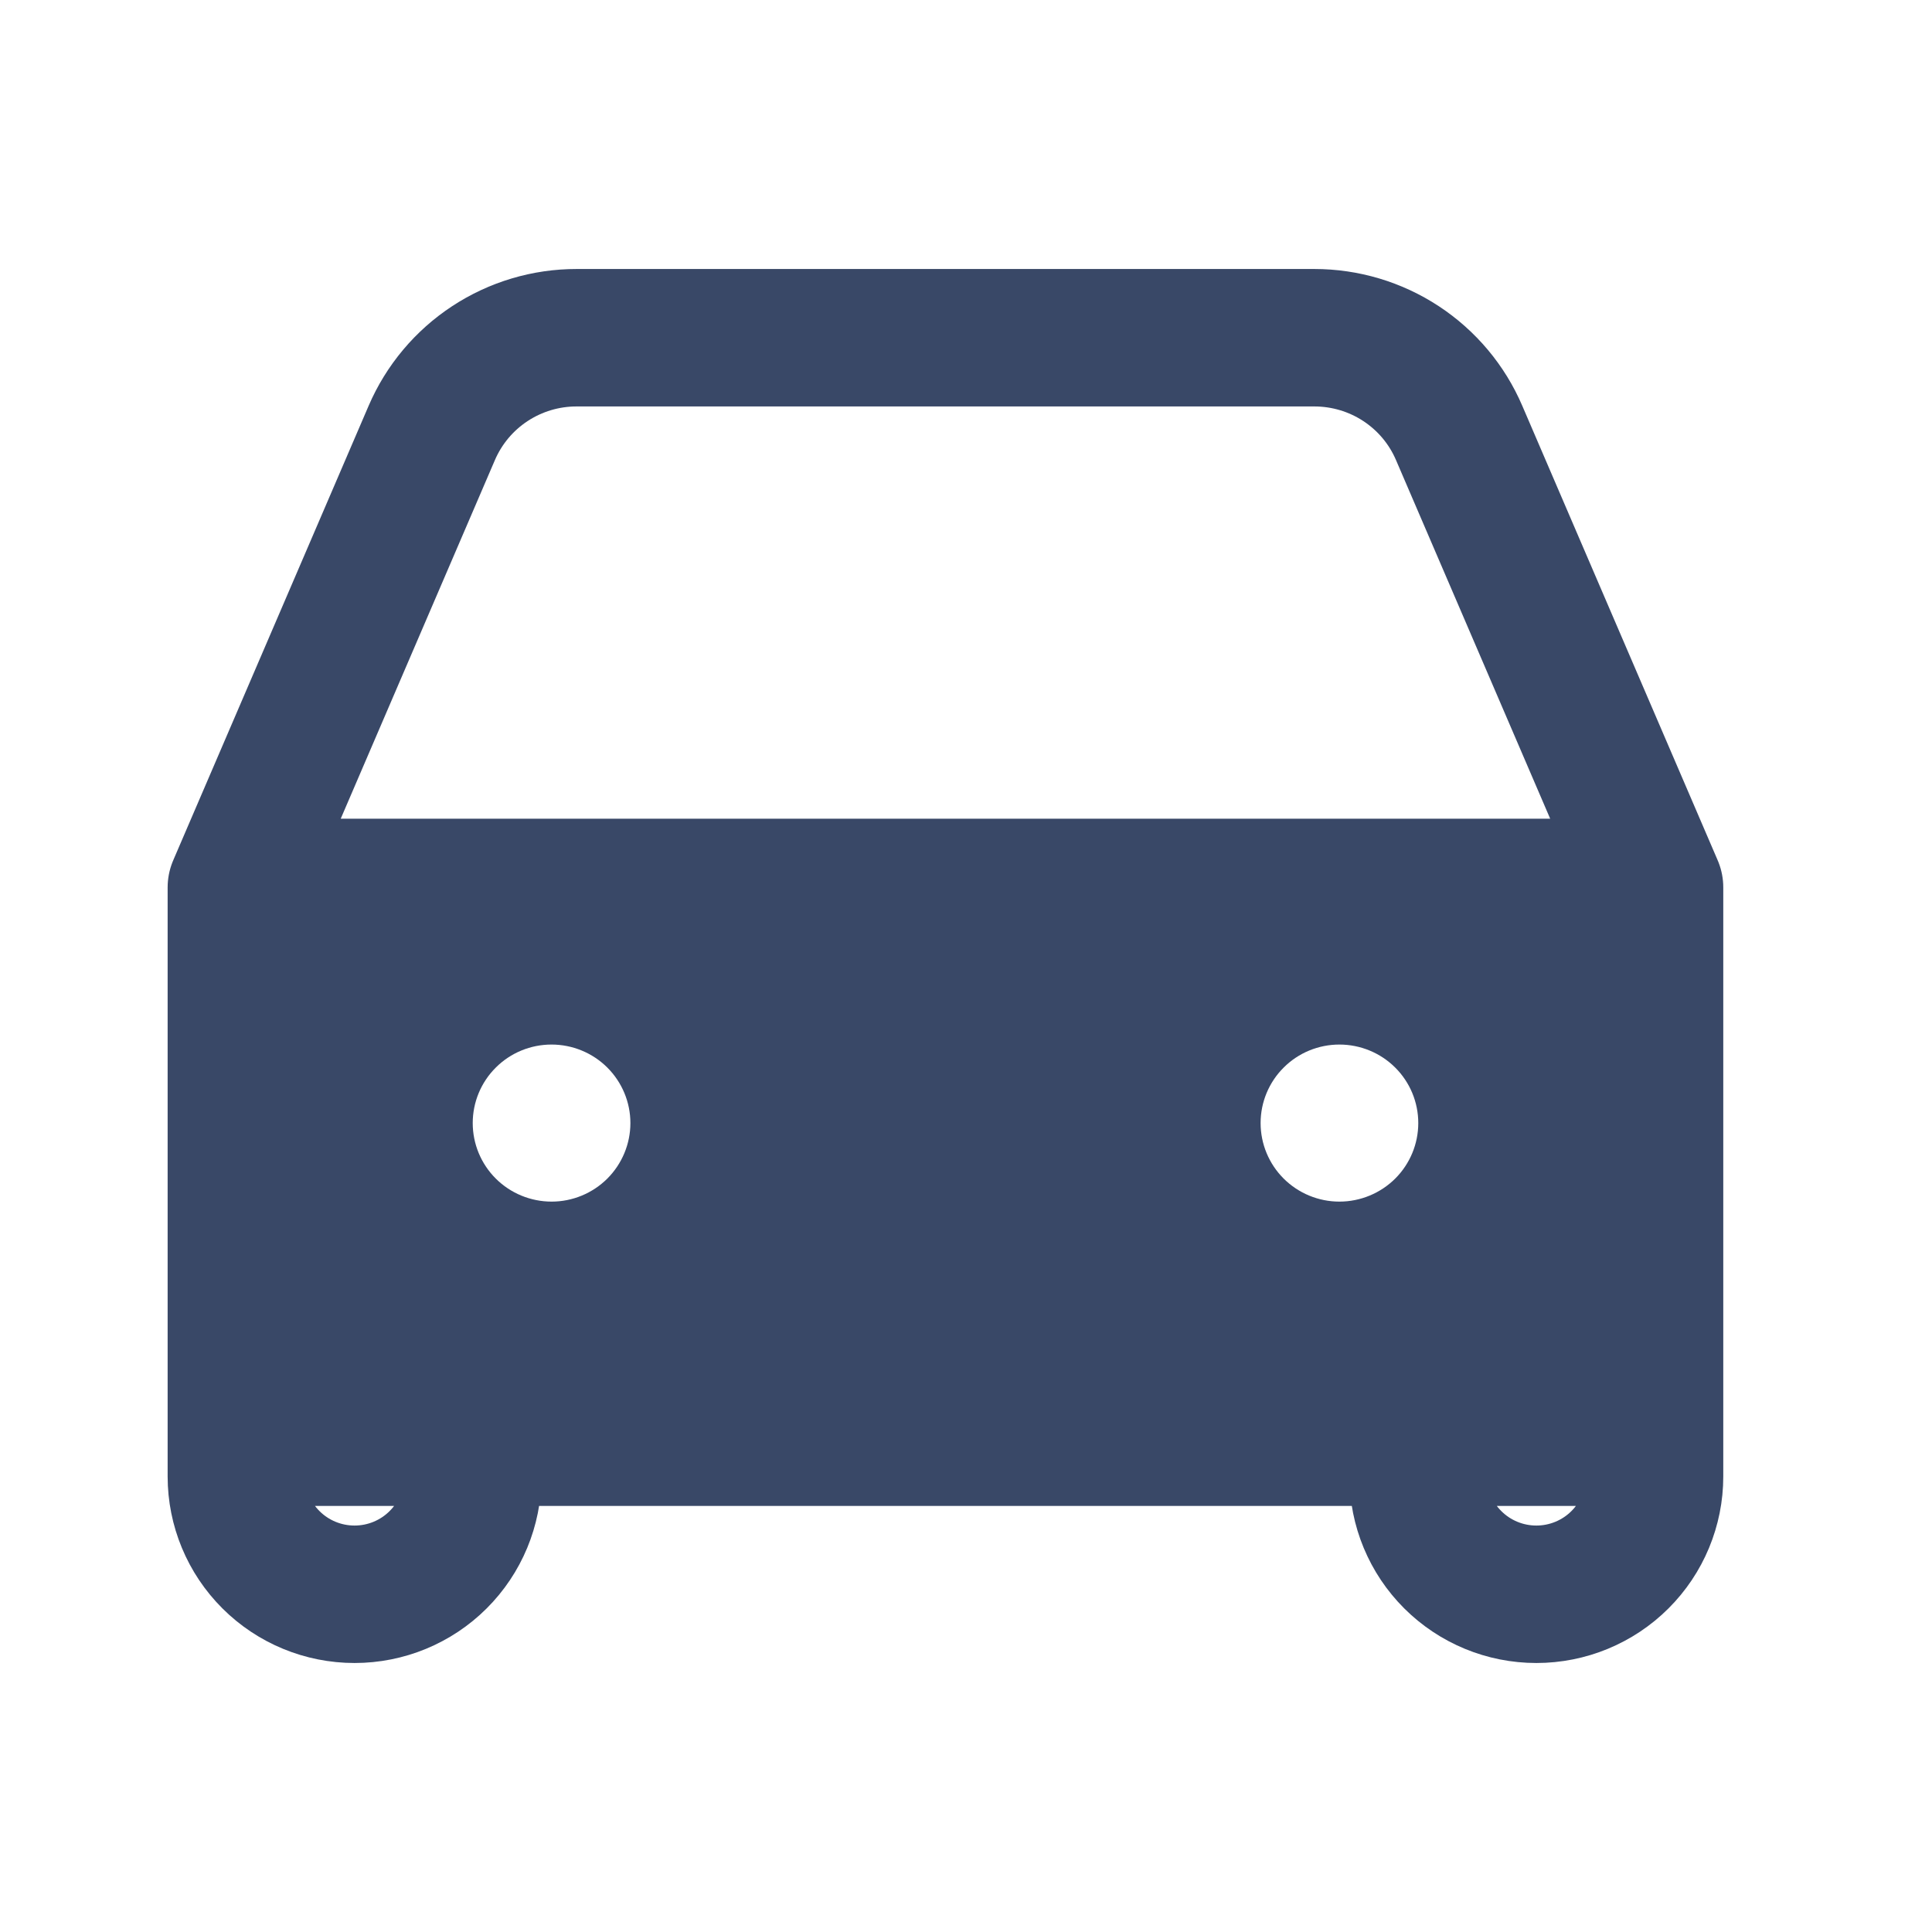 <svg width="41" height="41" viewBox="0 0 41 41" fill="none" xmlns="http://www.w3.org/2000/svg">
<path d="M5.016 18.833L9.163 9.187C9.421 8.587 9.85 8.075 10.397 7.716C10.944 7.357 11.584 7.166 12.239 7.167H27.892C28.547 7.167 29.187 7.358 29.733 7.717C30.279 8.076 30.708 8.587 30.965 9.187L35.112 18.833M5.016 18.833H35.112M5.016 18.833V30.5M35.112 18.833V30.5M5.016 30.5V31.333C5.016 31.996 5.28 32.632 5.751 33.101C6.221 33.57 6.859 33.833 7.524 33.833C8.189 33.833 8.827 33.57 9.297 33.101C9.768 32.632 10.032 31.996 10.032 31.333V30.5M5.016 30.5H10.032M35.112 30.5V31.333C35.112 31.996 34.848 32.632 34.377 33.101C33.907 33.57 33.269 33.833 32.604 33.833C31.939 33.833 31.301 33.57 30.831 33.101C30.36 32.632 30.096 31.996 30.096 31.333V30.5M35.112 30.5H30.096M30.096 30.5H10.032" stroke="#394867" stroke-width="2.917" stroke-linecap="round" stroke-linejoin="round"/>
<path fill-rule="evenodd" clip-rule="evenodd" d="M5.016 18.833H35.112V30.5H5.016V18.833ZM10.032 23.833C10.032 23.391 10.208 22.967 10.522 22.655C10.835 22.342 11.261 22.167 11.704 22.167C12.147 22.167 12.574 22.342 12.888 22.655C13.201 22.967 13.378 23.391 13.378 23.833C13.378 24.275 13.201 24.699 12.888 25.012C12.574 25.324 12.149 25.5 11.706 25.5C11.262 25.5 10.835 25.324 10.522 25.012C10.208 24.699 10.032 24.275 10.032 23.833ZM28.424 22.167C27.981 22.167 27.555 22.342 27.242 22.655C26.928 22.967 26.752 23.391 26.752 23.833C26.752 24.275 26.928 24.699 27.242 25.012C27.555 25.324 27.981 25.5 28.424 25.5C28.867 25.5 29.294 25.324 29.608 25.012C29.922 24.699 30.098 24.275 30.098 23.833C30.098 23.391 29.922 22.967 29.608 22.655C29.294 22.342 28.867 22.167 28.424 22.167Z" fill="#394867"/>
</svg>
